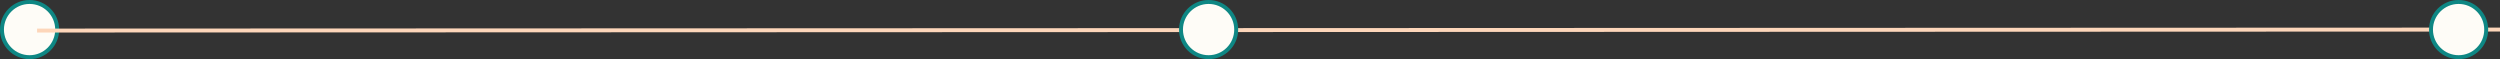 <svg width="1268" height="30" viewBox="0 0 1268 30" fill="none" xmlns="http://www.w3.org/2000/svg">
<rect x="0" y="0" width="1268" height="30" fill="#333333" stroke="none"/>
<circle cx="15" cy="15" r="14" fill="#FEFCF7" stroke="#0E8784" stroke-width="2"/>
<path d="M18.808 15.5L1268 14.996" stroke="#FDD6BA" stroke-width="2"/>
<path d="M627 15C627 22.732 620.732 29 613 29C605.268 29 599 22.732 599 15C599 7.268 605.268 1 613 1C620.732 1 627 7.268 627 15Z" fill="#FEFCF7" stroke="#0E8784" stroke-width="2"/>
<circle cx="1247" cy="15" r="14" fill="#FEFCF7" stroke="#0E8784" stroke-width="2"/>
</svg>
